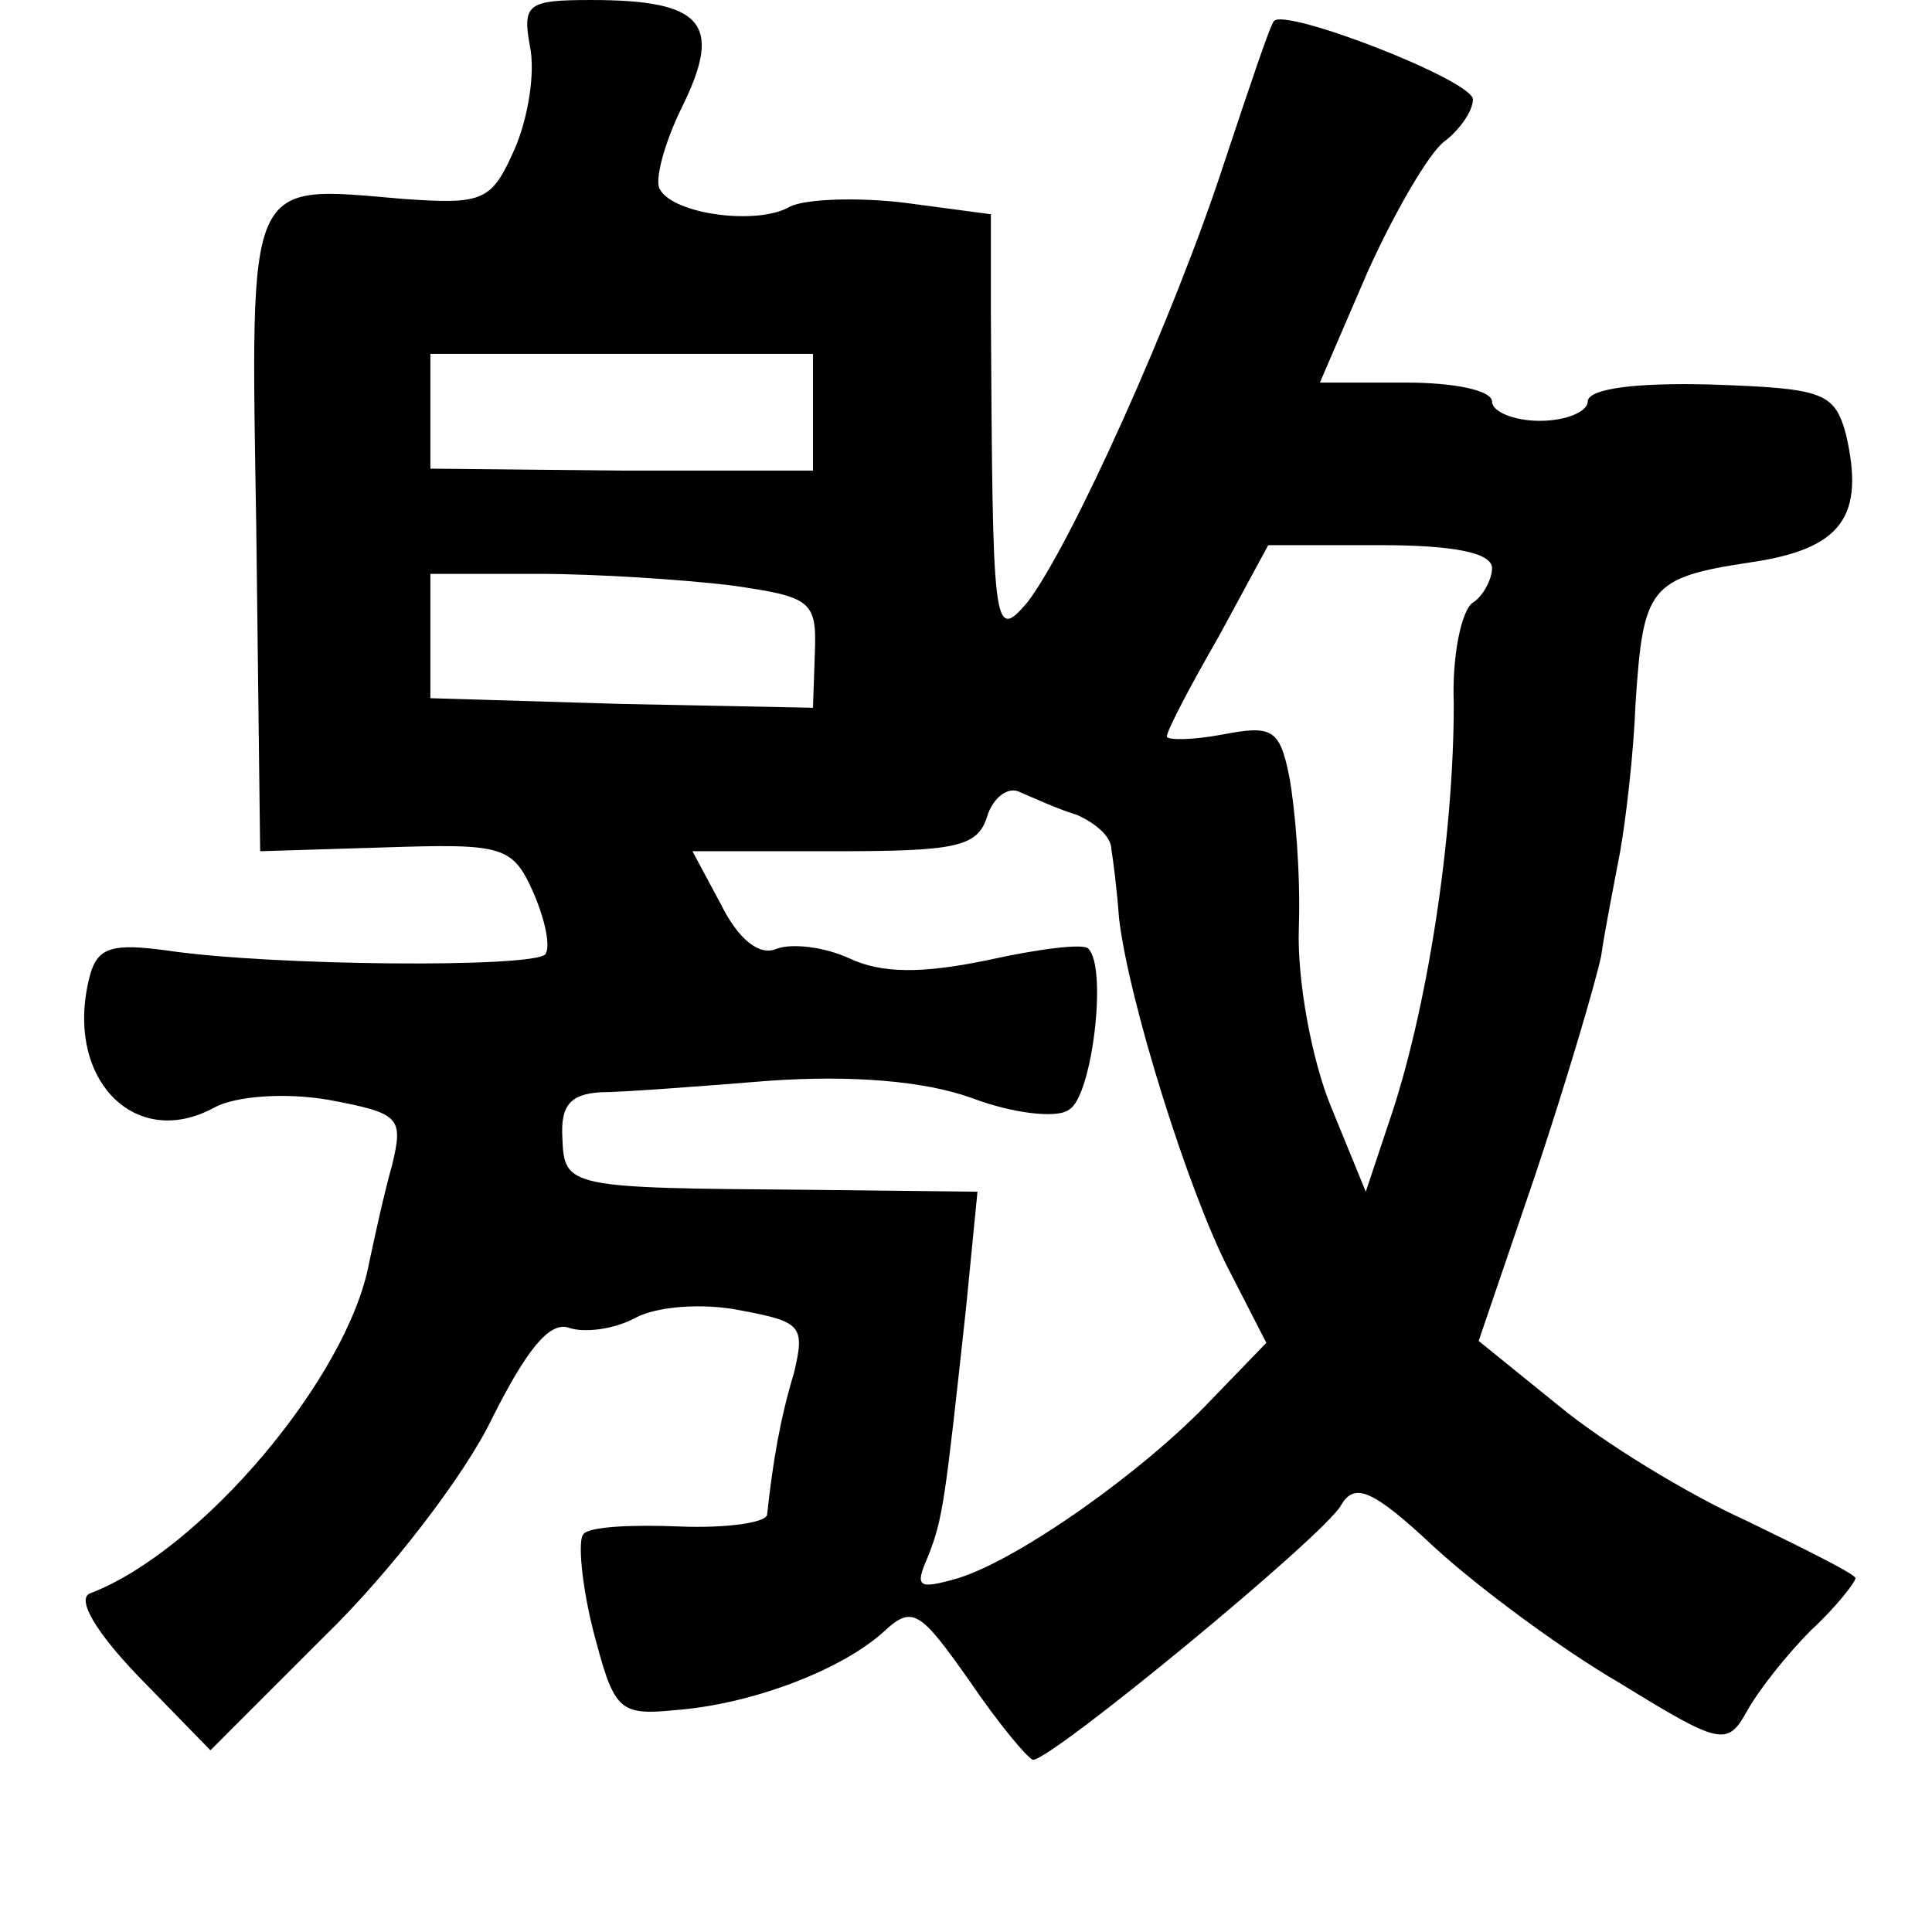 <?xml version="1.0" standalone="no"?>
<!DOCTYPE svg PUBLIC "-//W3C//DTD SVG 20010904//EN"
 "http://www.w3.org/TR/2001/REC-SVG-20010904/DTD/svg10.dtd">
<svg version="1.0" xmlns="http://www.w3.org/2000/svg"
 width="101pt" height="101pt" viewBox="0 0 101 101"
 preserveAspectRatio="xMidYMid meet">
<g transform="translate(0,101) scale(0.1,-0.1)"
fill="#000000" stroke="none">
<path d="M277 986 c3 -14 -1 -38 -8 -54 -12 -27 -16 -29 -58 -26 -83 7 -80 14
-77 -174 l2 -167 65 2 c62 2 67 1 78 -24 6 -14 9 -28 6 -32 -8 -7 -142 -6
-197 2 -29 4 -37 2 -41 -13 -14 -53 23 -92 65 -69 11 6 37 8 60 4 37 -7 39 -9
33 -34 -4 -14 -9 -37 -12 -51 -11 -60 -88 -151 -146 -173 -7 -3 3 -20 25 -43
l38 -39 60 60 c34 33 73 84 87 113 18 36 30 51 40 48 8 -3 24 -1 35 5 11 6 35
8 55 4 32 -6 34 -8 28 -33 -7 -23 -11 -46 -14 -74 -1 -4 -21 -7 -46 -6 -24 1
-47 0 -50 -4 -3 -3 -1 -26 5 -50 11 -42 13 -45 43 -42 40 3 87 21 109 41 15
14 19 11 45 -26 15 -22 30 -40 33 -41 10 0 152 117 161 133 7 12 16 9 49 -22
23 -21 66 -53 97 -71 52 -32 56 -33 66 -15 6 11 21 30 34 43 13 12 23 25 23
27 0 2 -26 15 -57 30 -31 14 -75 41 -98 60 l-42 34 30 88 c16 48 31 99 34 113
2 14 7 39 10 55 3 17 7 51 8 77 4 61 7 66 60 74 48 7 60 24 50 67 -6 22 -12
24 -71 26 -38 1 -64 -2 -64 -9 0 -5 -11 -10 -25 -10 -14 0 -25 5 -25 10 0 6
-20 10 -45 10 l-45 0 25 58 c14 31 32 62 40 68 8 6 15 16 15 22 0 10 -98 48
-104 41 -2 -2 -13 -35 -26 -74 -26 -80 -80 -200 -103 -230 -18 -21 -18 -14
-19 151 l0 52 -45 6 c-25 3 -52 2 -60 -2 -17 -10 -61 -4 -68 9 -3 4 2 24 12
44 21 43 10 55 -48 55 -33 0 -36 -2 -32 -24z m148 -192 l0 -30 -100 0 -100 1
0 30 0 30 100 0 100 0 0 -31z m355 -81 c0 -6 -5 -15 -10 -18 -6 -4 -11 -28
-10 -53 0 -70 -14 -161 -34 -219 l-12 -36 -18 44 c-10 24 -18 66 -17 94 1 28
-2 63 -5 79 -5 25 -9 27 -35 22 -16 -3 -29 -3 -29 -1 0 3 12 26 27 52 l26 48
59 0 c38 0 58 -4 58 -12z m-398 -9 c42 -6 45 -8 44 -35 l-1 -29 -100 2 -100 3
0 33 0 32 56 0 c31 0 76 -3 101 -6z m181 -120 c9 -4 18 -11 18 -18 1 -6 3 -22
4 -36 5 -43 36 -142 57 -183 l20 -39 -29 -30 c-35 -37 -100 -83 -132 -93 -21
-6 -23 -5 -16 11 8 20 9 29 20 130 l6 61 -88 1 c-126 1 -128 1 -129 27 -1 17
4 23 20 24 11 0 51 3 88 6 43 3 81 0 106 -9 21 -8 45 -11 51 -6 12 7 20 74 10
84 -2 3 -26 0 -53 -6 -34 -7 -55 -7 -72 1 -13 6 -30 8 -38 5 -9 -4 -20 5 -29
23 l-15 28 74 0 c63 0 75 2 80 18 3 10 11 16 17 13 7 -3 20 -9 30 -12z"/>
</g>
</svg>
